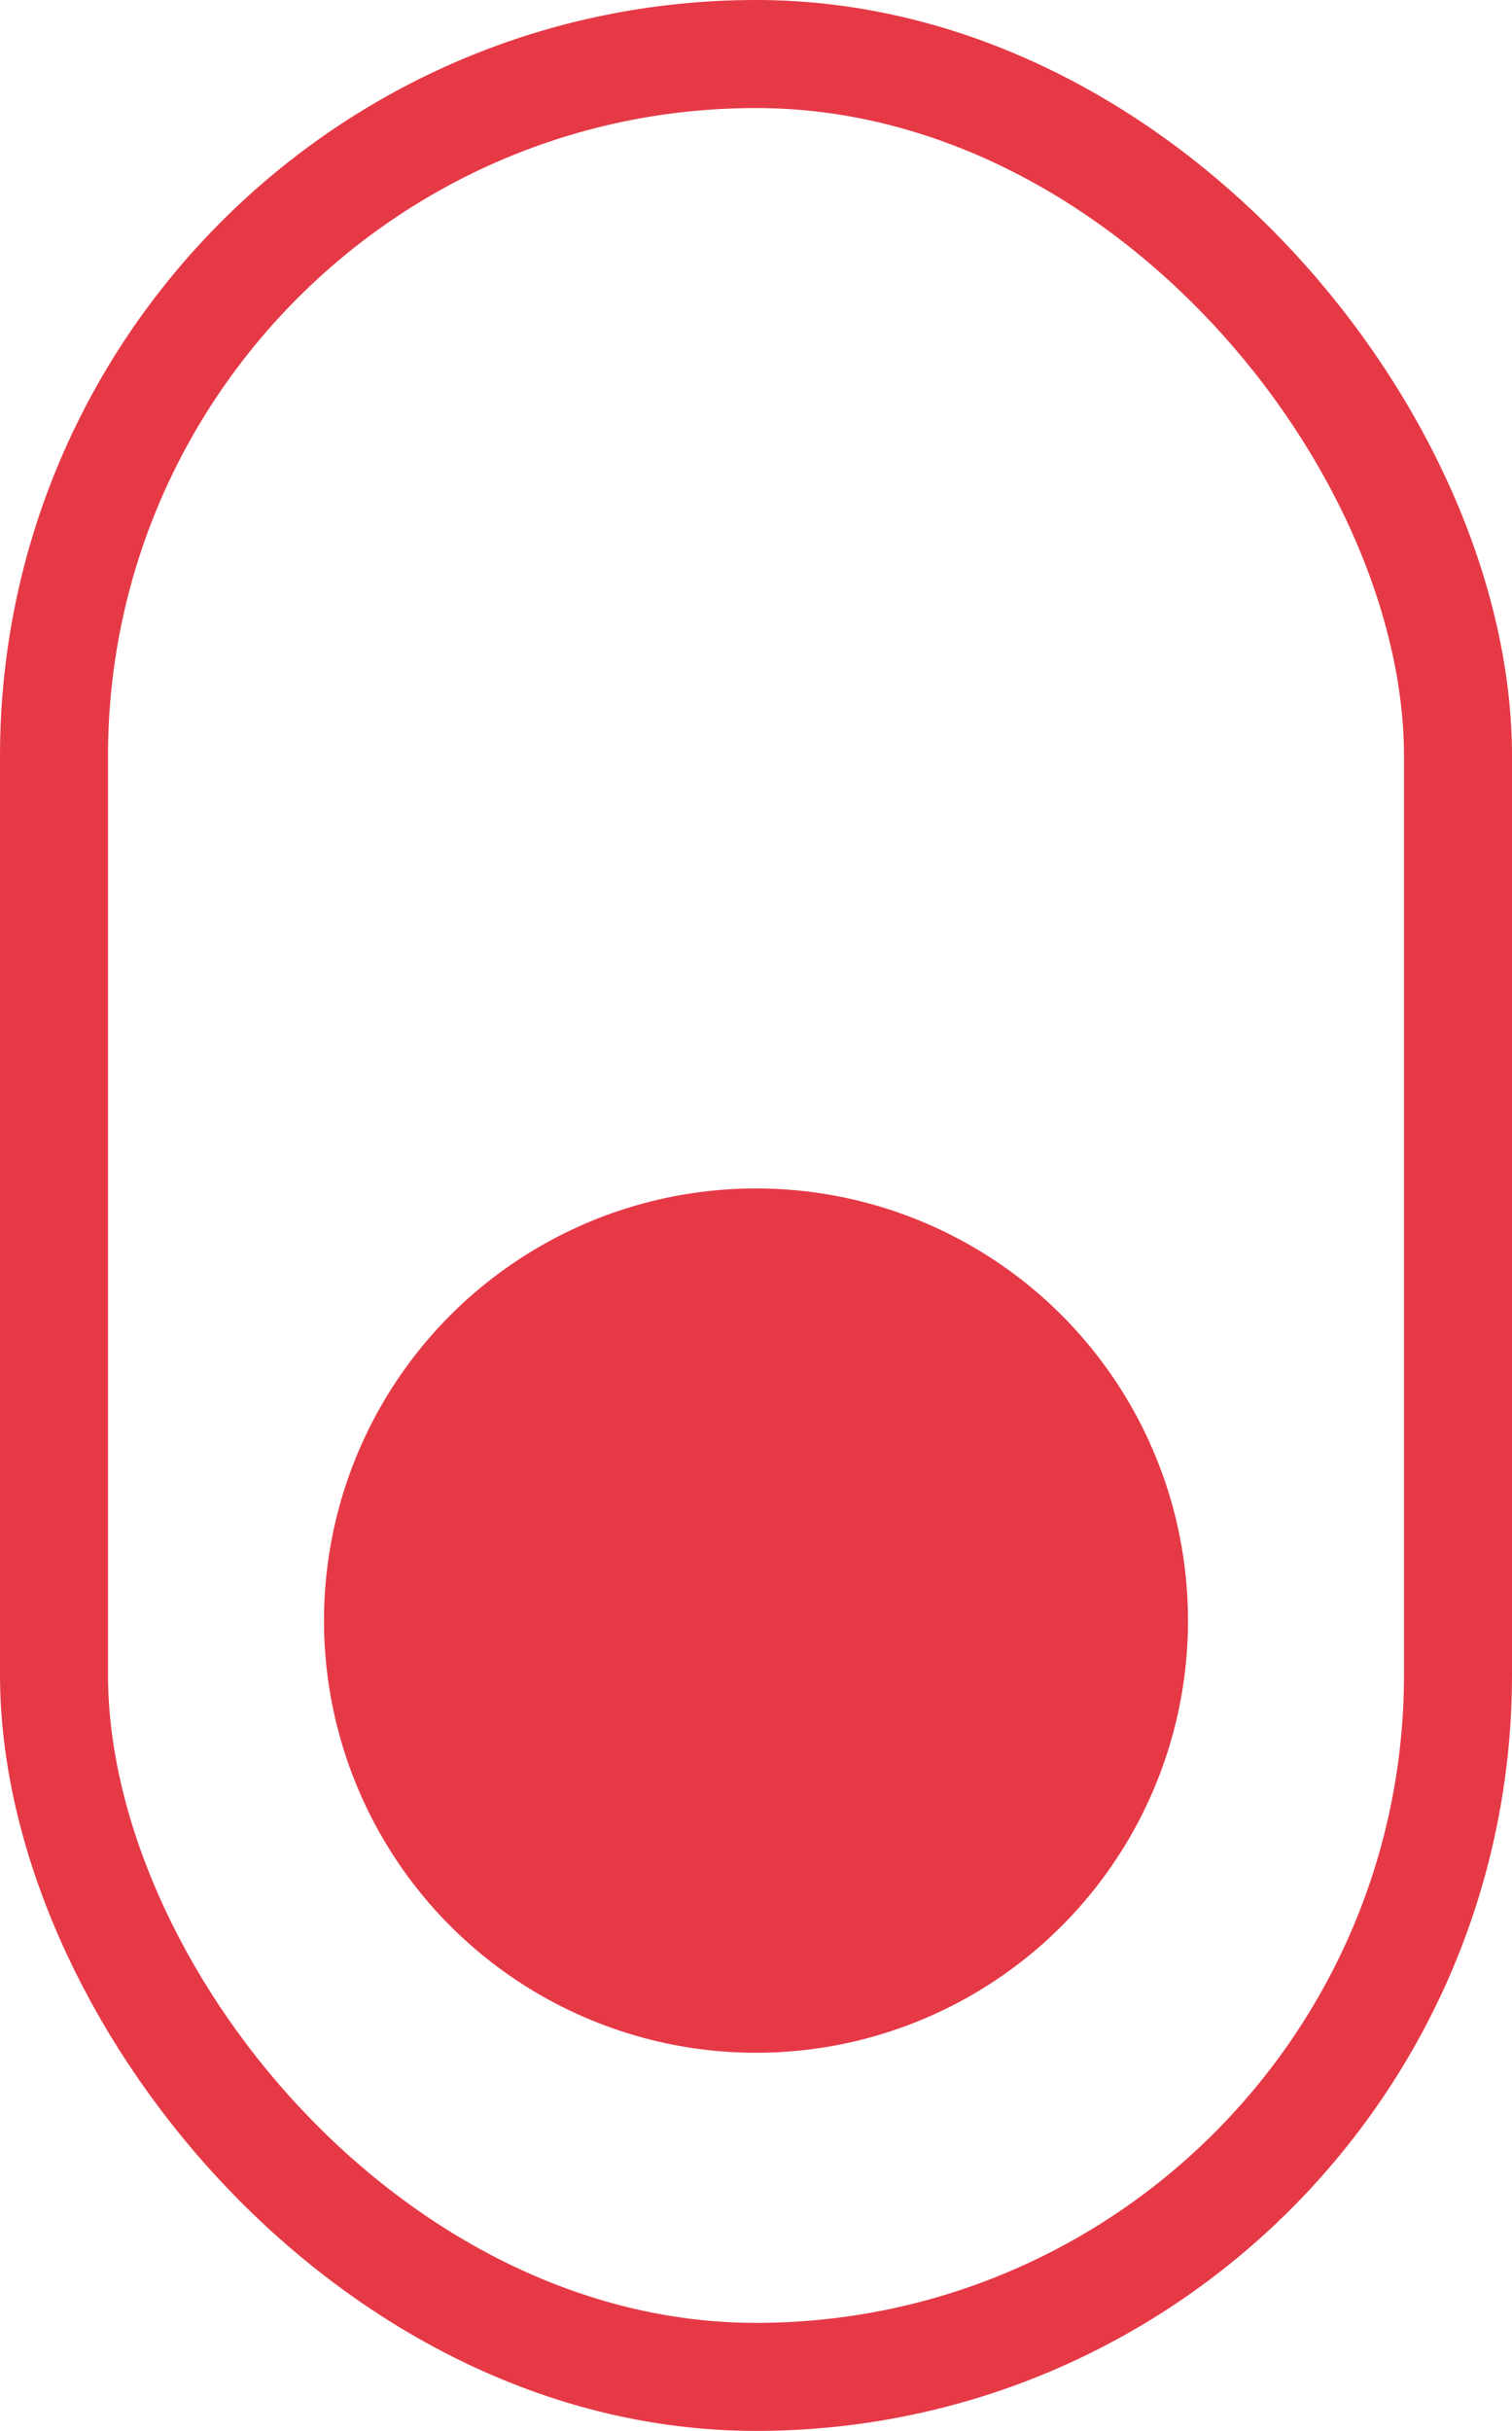<svg width="28" height="45" viewBox="0 0 28 45" fill="none" xmlns="http://www.w3.org/2000/svg">
<rect x="1" y="1" width="26" height="43" rx="13" stroke="#E63946" stroke-width="2"/>
<circle cx="14" cy="30" r="8" fill="#E63946"/>
</svg>

